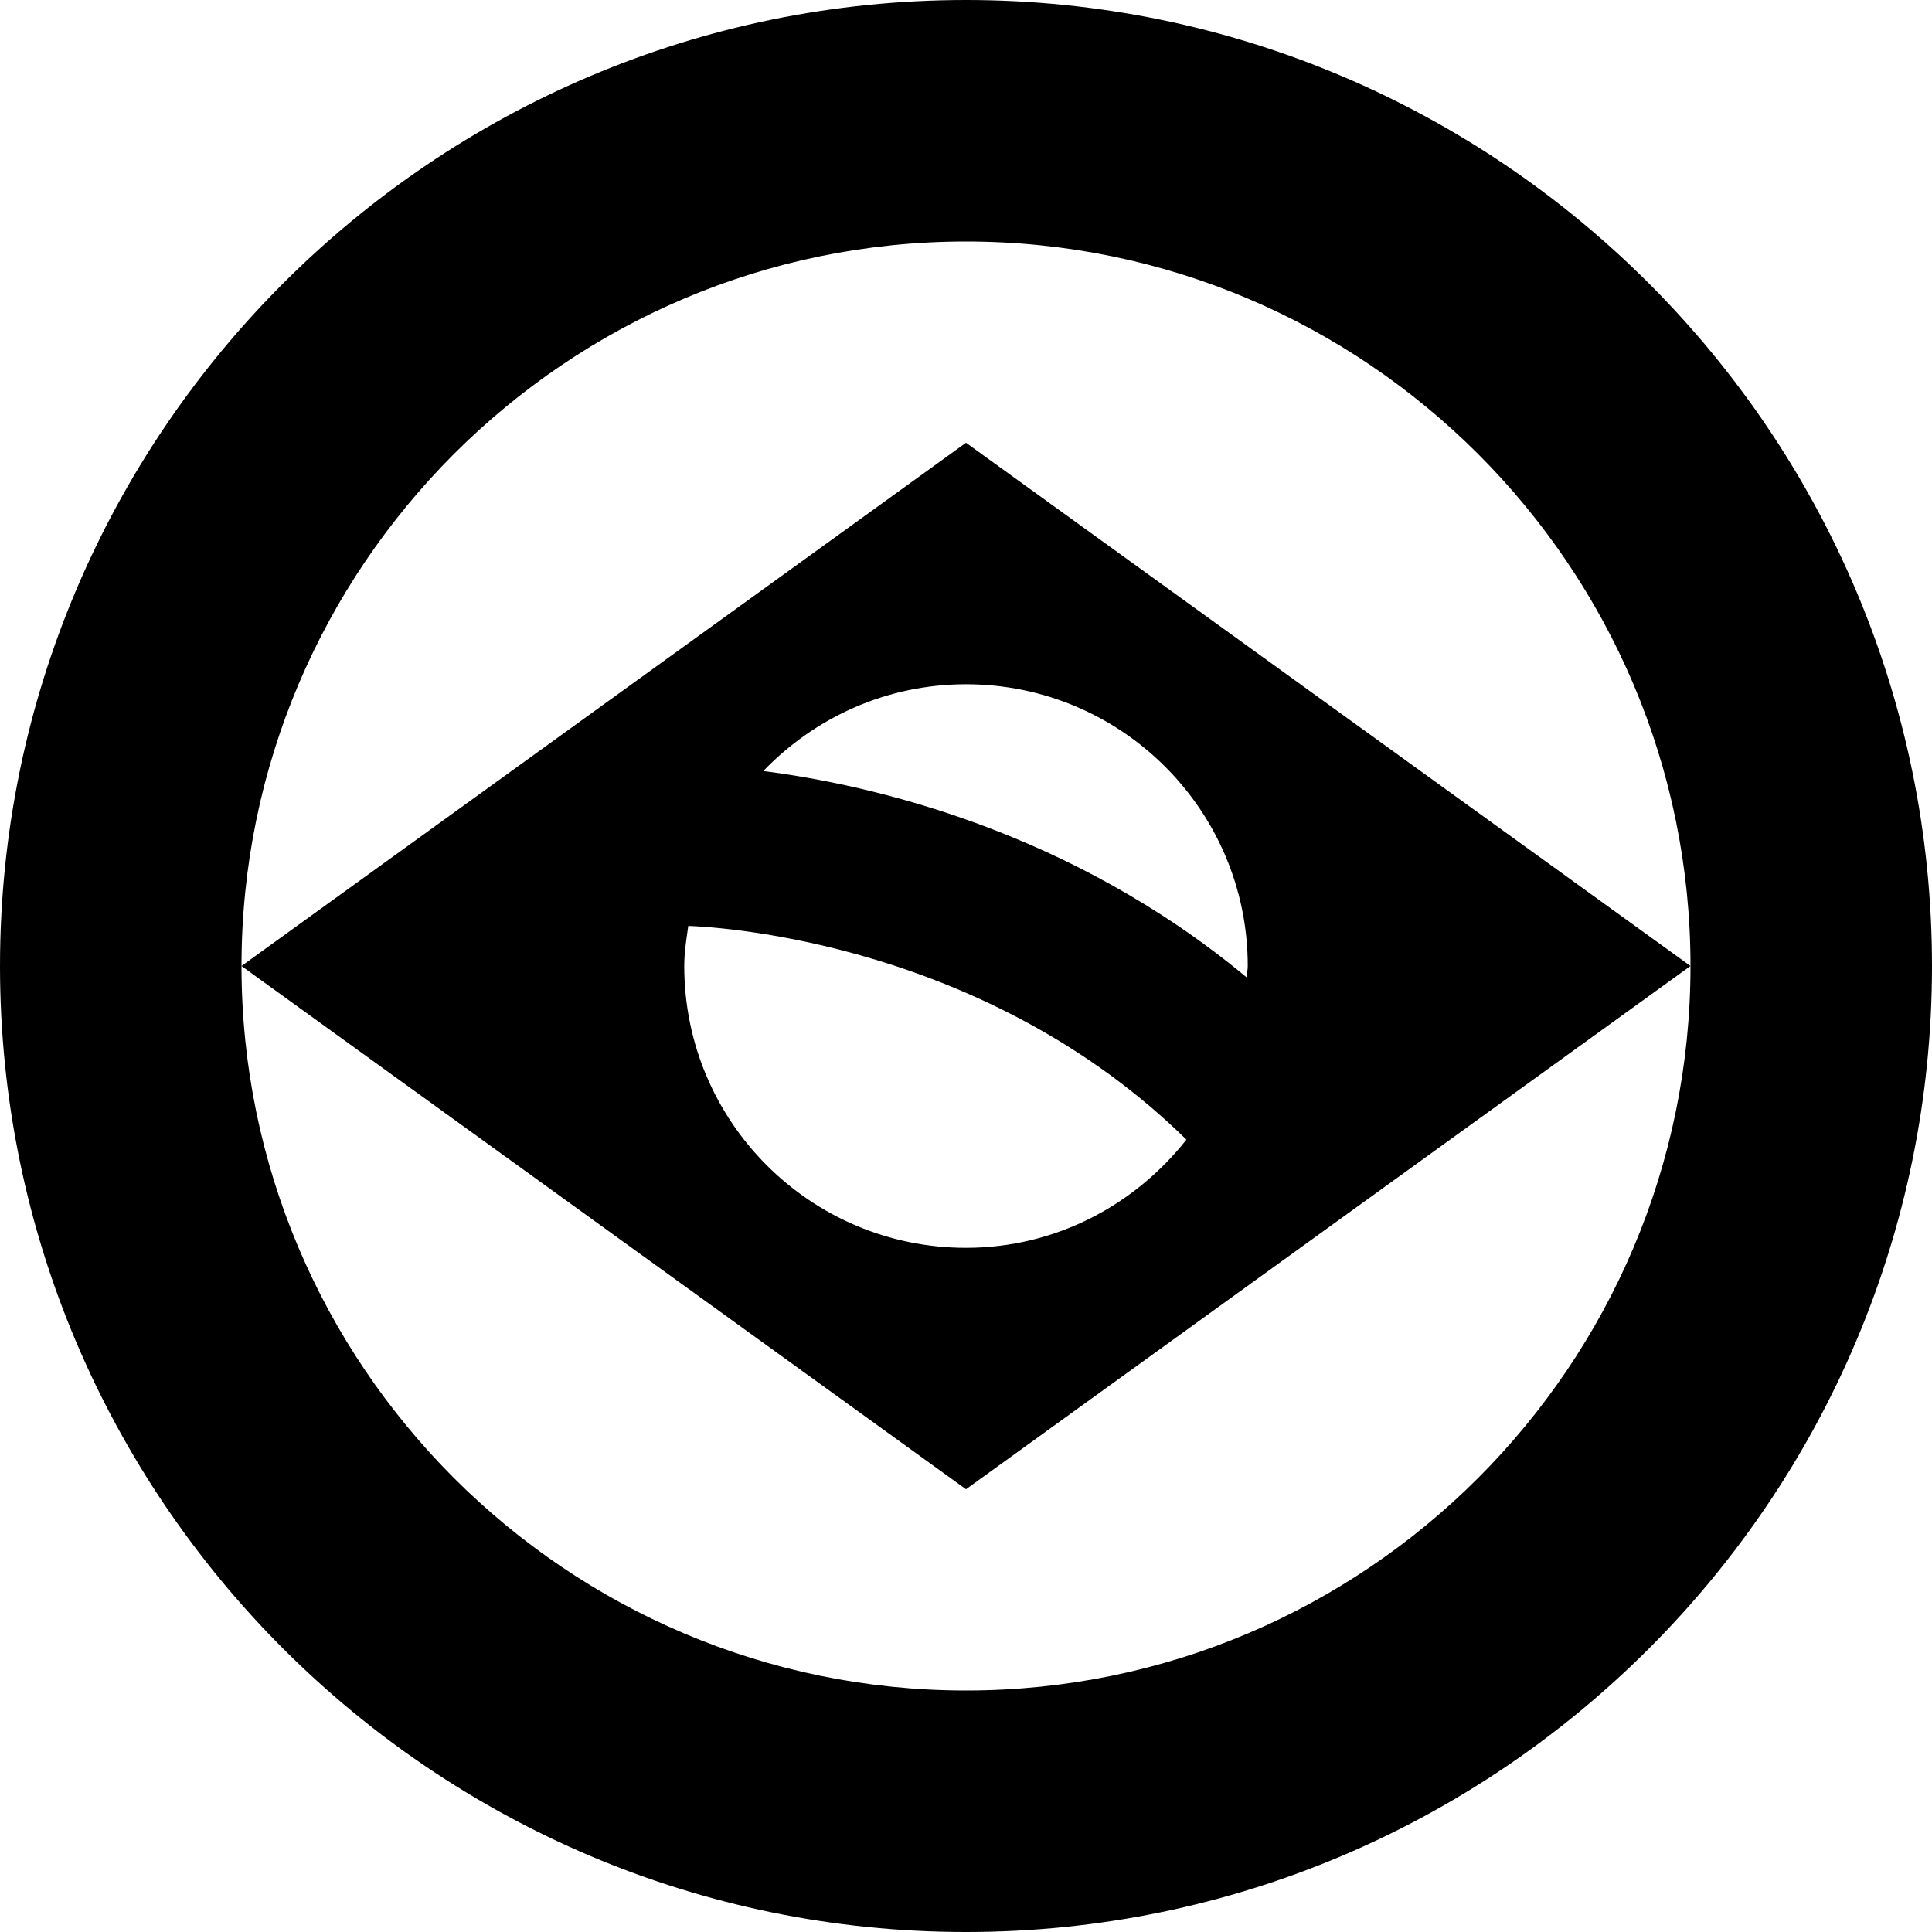 <?xml version="1.0" encoding="UTF-8"?>
<svg xmlns="http://www.w3.org/2000/svg" id="Layer_1" data-name="Layer 1" viewBox="0 0 24 24">
  <path d="M12,0C5.383,0,0,5.383,0,12s5.383,12,12,12,12-5.383,12-12S18.617,0,12,0Zm0,21c-4.962,0-9-4.038-9-9S7.038,3,12,3s9,4.038,9,9-4.037,9-9,9Zm9-9L12,5.5,3,12l9,6.5,9-6.5Zm-9-3.5c1.933,0,3.5,1.567,3.5,3.5,0,.048-.012,.093-.014,.141-2.201-1.83-4.669-2.392-6.004-2.563,.637-.662,1.527-1.078,2.518-1.078Zm-3.5,3.5c0-.171,.027-.334,.05-.498,.448,.016,3.713,.225,6.188,2.655-.641,.812-1.623,1.344-2.738,1.344-1.933,0-3.5-1.567-3.5-3.5Z"/>
</svg>
